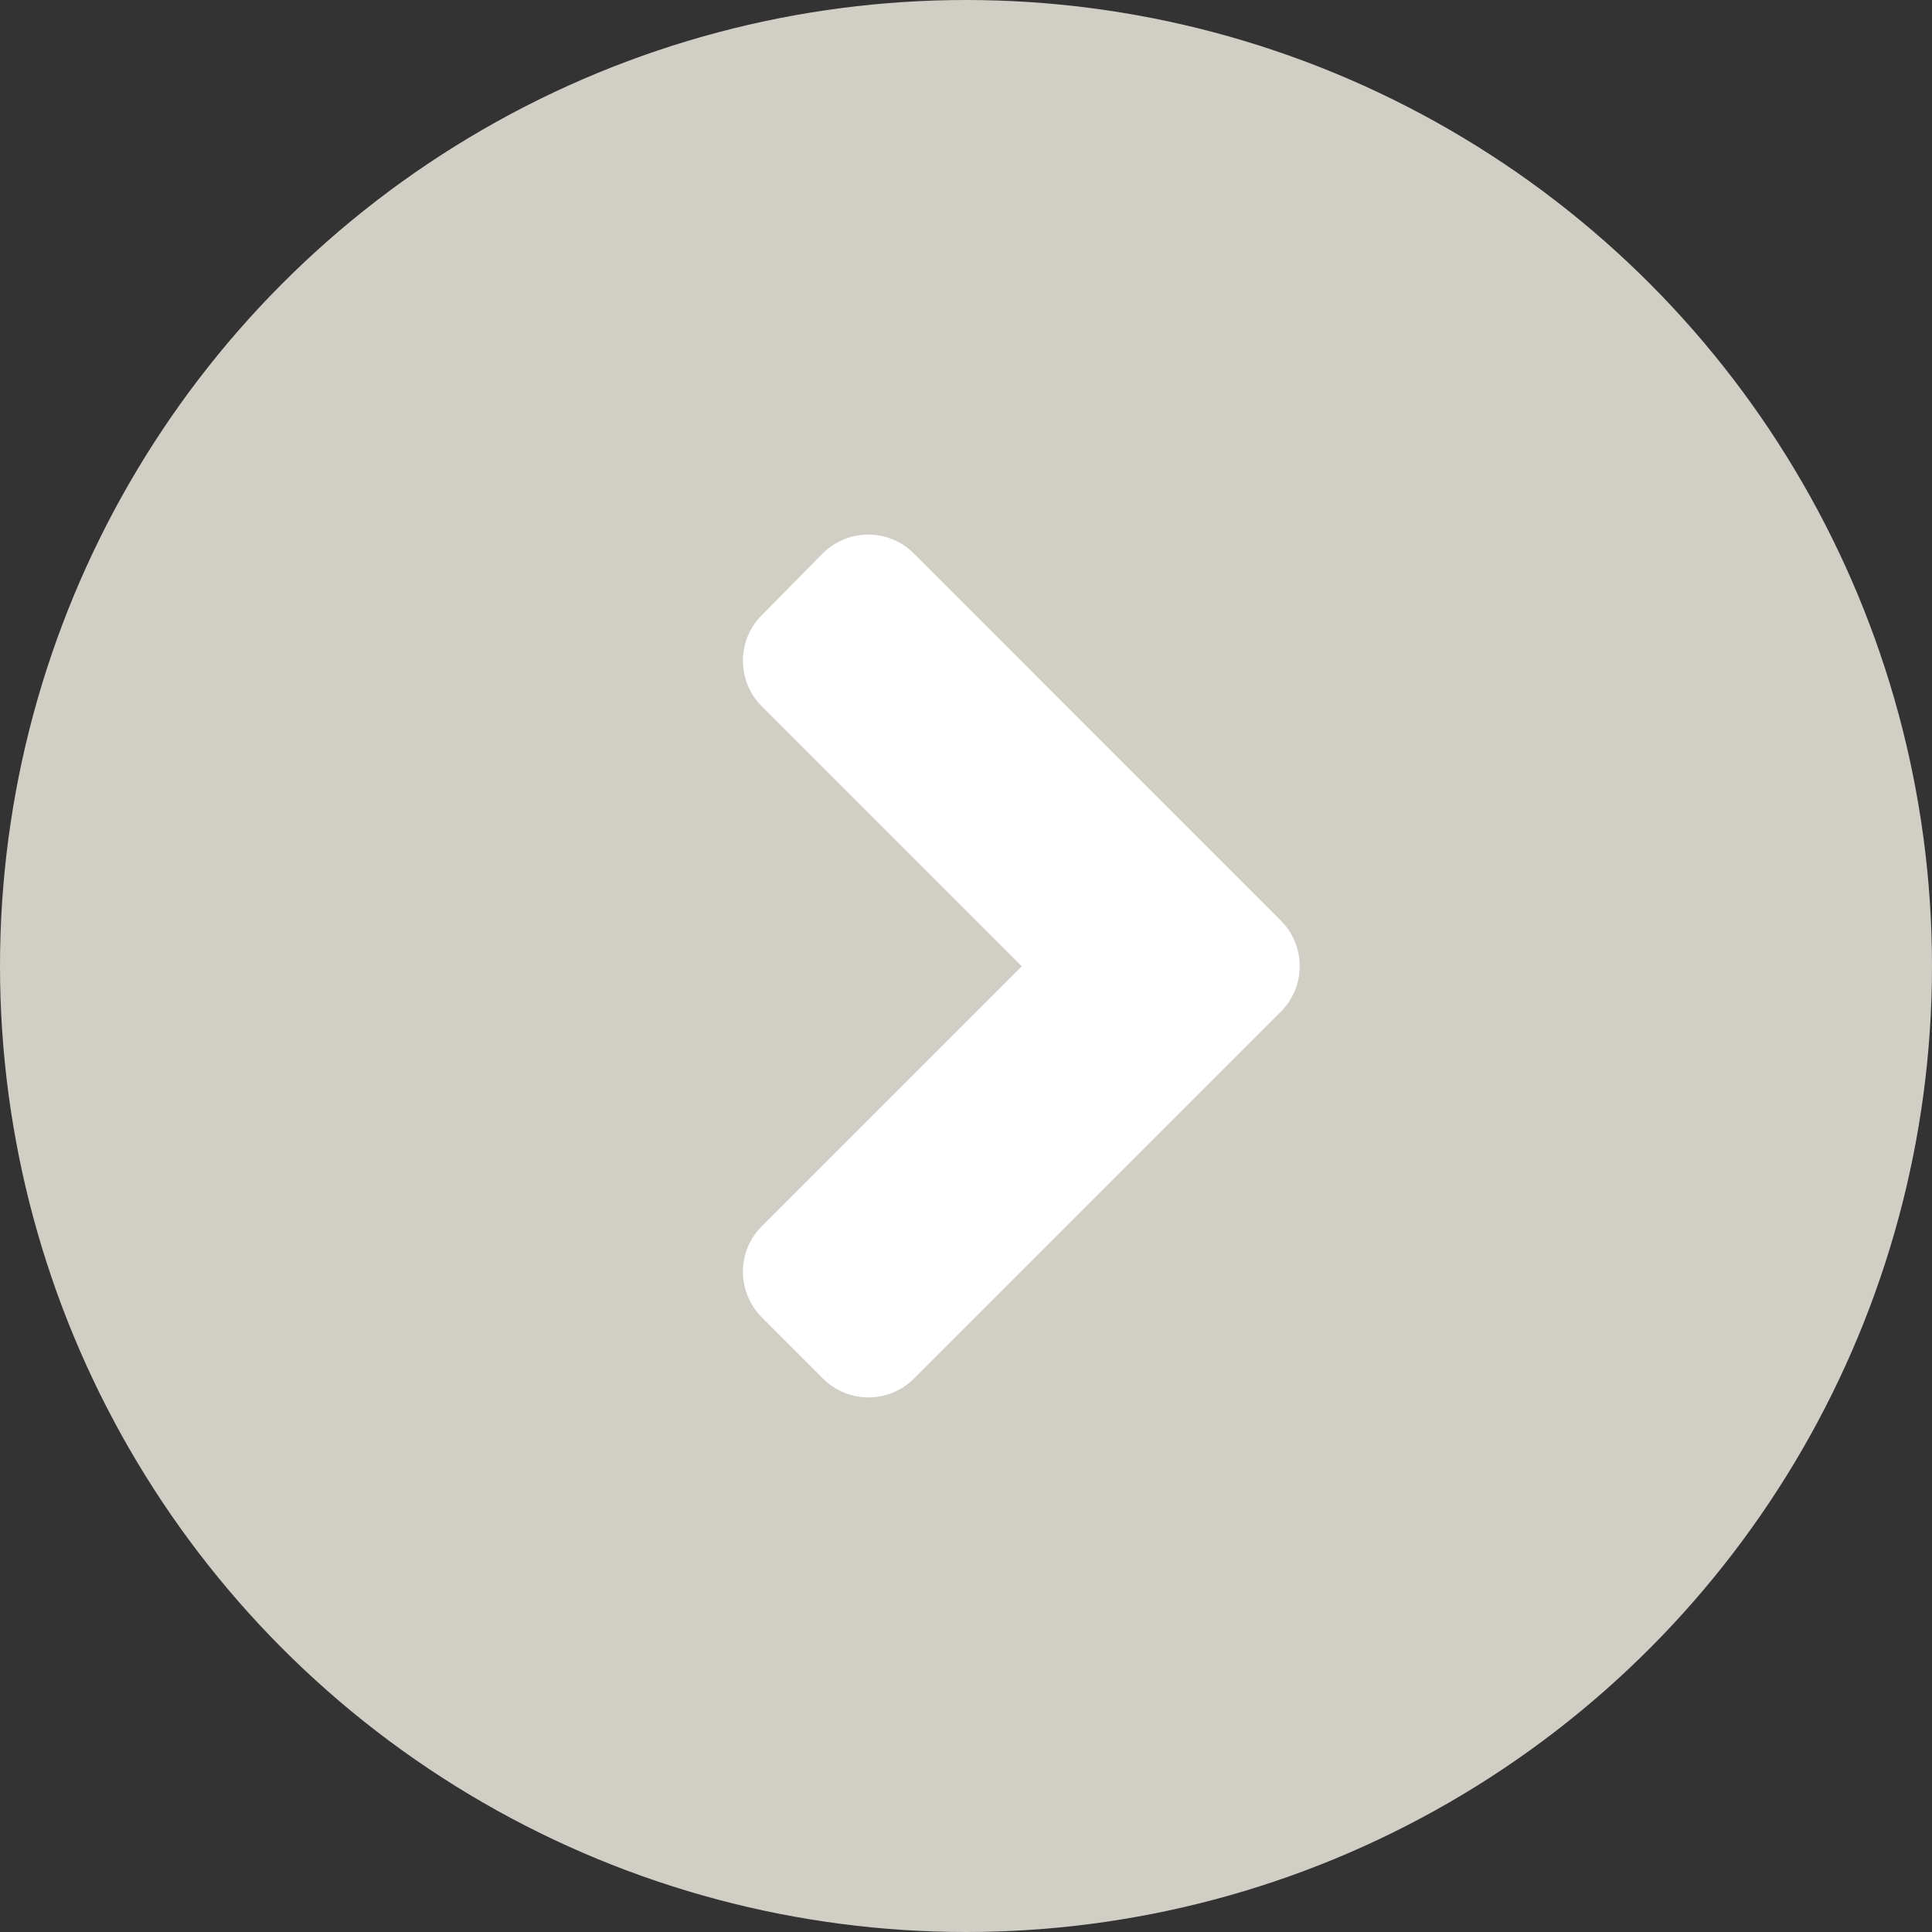 <svg width="35" height="35" viewBox="0 0 35 35" fill="none" xmlns="http://www.w3.org/2000/svg">
<rect x="0" y="0" width="35" height="35" fill="#333333" stroke="none"/>
<circle cx="17.5" cy="17.5" r="17.5" fill="#D1CEC6"/>
<path d="M23.202 18.33L16.561 24.971C16.102 25.43 15.36 25.43 14.906 24.971L13.803 23.867C13.344 23.408 13.344 22.666 13.803 22.212L18.51 17.505L13.803 12.798C13.344 12.339 13.344 11.597 13.803 11.143L14.901 10.029C15.36 9.57 16.102 9.57 16.557 10.029L23.197 16.67C23.661 17.129 23.661 17.871 23.202 18.33Z" fill="white"/>
</svg>
